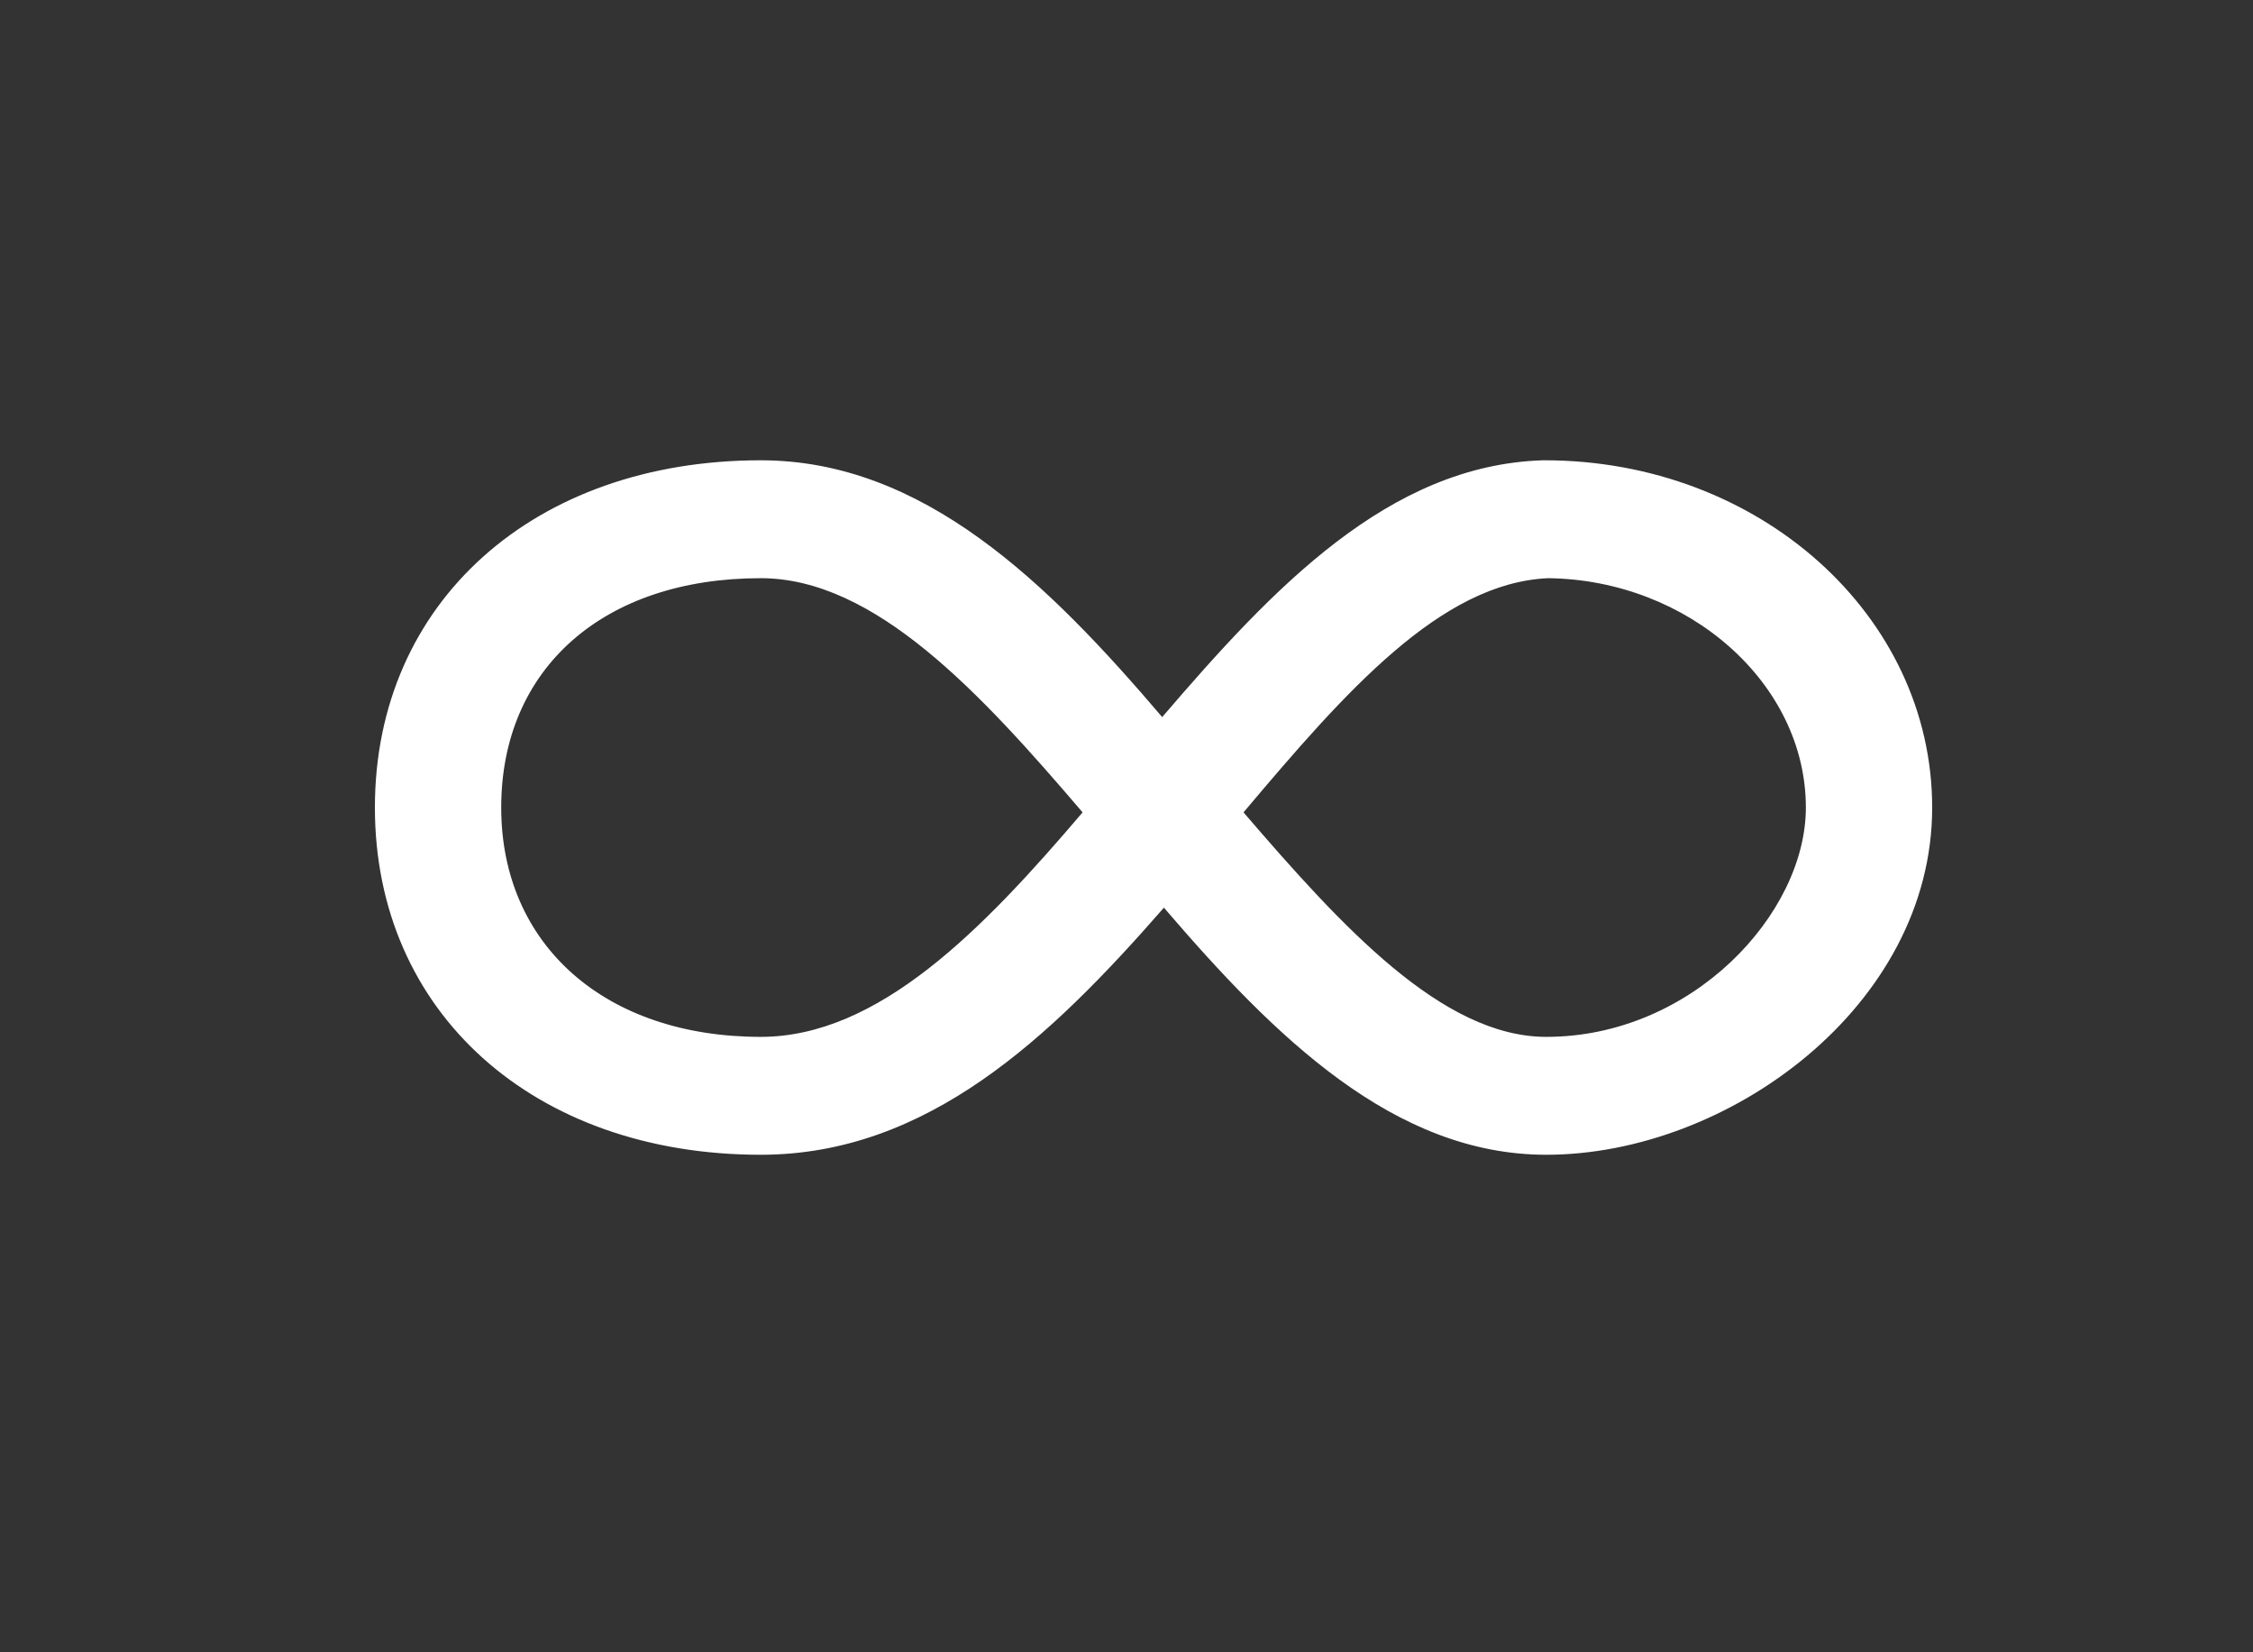 <?xml version="1.0" standalone="no"?>
<!DOCTYPE svg PUBLIC "-//W3C//DTD SVG 1.0//EN" "http://www.w3.org/TR/2001/REC-SVG-20010904/DTD/svg10.dtd">
<svg xmlns="http://www.w3.org/2000/svg" xmlns:xlink="http://www.w3.org/1999/xlink" id="body_1" width="15" height="11">
<rect width="100%" height="100%" fill="#333333" stroke="none"/>
<g transform="matrix(0.015 0 0 0.014 0 0)">
	<g transform="matrix(7.68 0 0 7.68 128 0)">
	</g>
    <path transform="matrix(7.68 0 0 7.68 128 0)"  d="M72.7 71.5C 63.9 71.5 57 64.2 50.6 56.2C 44 64.3 36.9 71.5 27.3 71.5C 14.2 71.5 5 62.7 5 50C 5 37.3 14.2 28.5 27.3 28.5C 36.7 28.5 43.9 36.1 50.5 44.4C 56.9 36.4 63.6 28.8 72.5 28.5L72.5 28.5L72.6 28.5C 85 28.5 95 38.1 95 50C 95 62.3 83.2 71.5 72.7 71.5zM55.2 50.3C 60.9 57.4 66.7 64.2 72.7 64.2C 81.1 64.2 87.7 56.6 87.7 50C 87.7 42.3 80.9 35.9 72.8 35.8C 66.6 36.1 61.1 42.8 55.2 50.3zM27.3 35.8C 18.2 35.8 12.3 41.4 12.3 50C 12.3 58.5 18.3 64.2 27.3 64.2C 34.1 64.2 40.1 57.6 45.9 50.3C 40 42.9 33.9 35.8 27.3 35.8z" stroke="none" fill="white" fill-rule="nonzero" />
</g>
</svg>